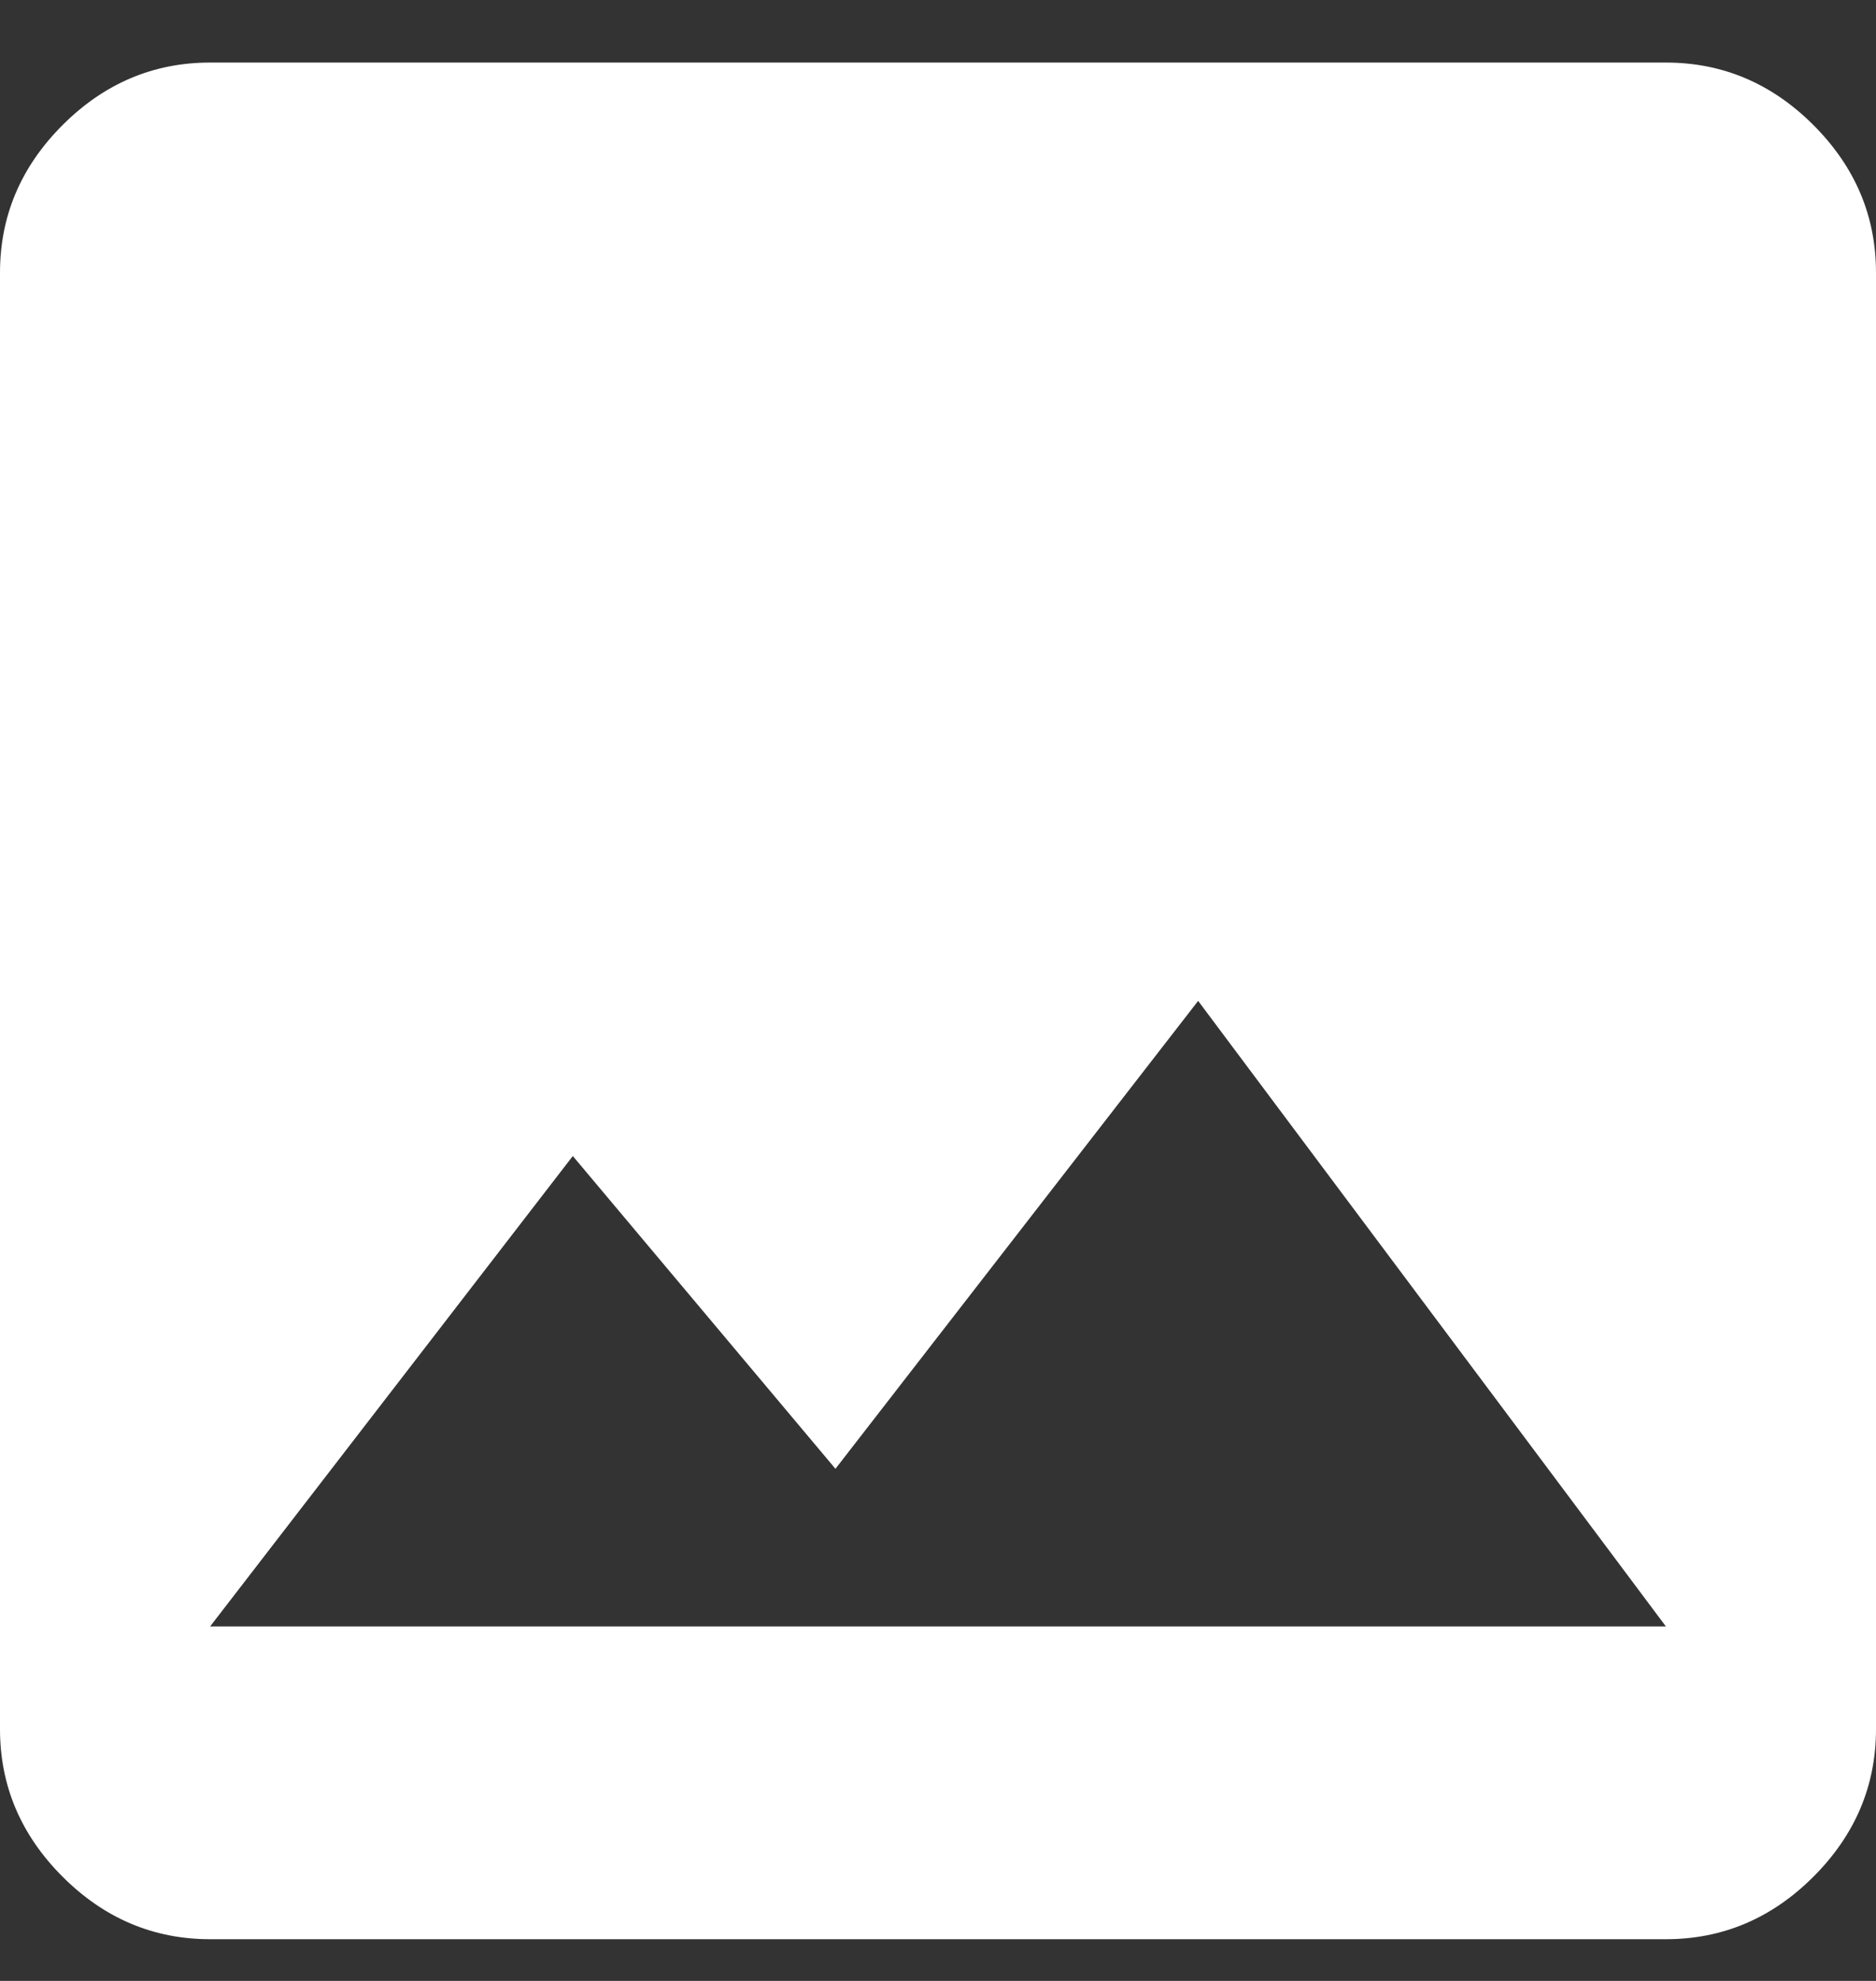 <svg width="18" height="19" viewBox="0 0 18 19" xmlns="http://www.w3.org/2000/svg"><rect x="0" y="0" width="18" height="19" fill="#333333" stroke="none"/><title></title><path d="M5.496 11.088L2.016 15.6h13.968l-4.488-6-3.48 4.488-2.52-3zM18 16.584c0 .544-.2 1.016-.6 1.416-.4.4-.872.6-1.416.6H2.016C1.472 18.6 1 18.4.6 18c-.4-.4-.6-.872-.6-1.416V2.616C0 2.072.2 1.6.6 1.2 1 .8 1.472.6 2.016.6h13.968c.544 0 1.016.2 1.416.6.4.4.6.872.6 1.416v13.968z" fill="#FFF" fill-rule="evenodd"/></svg>